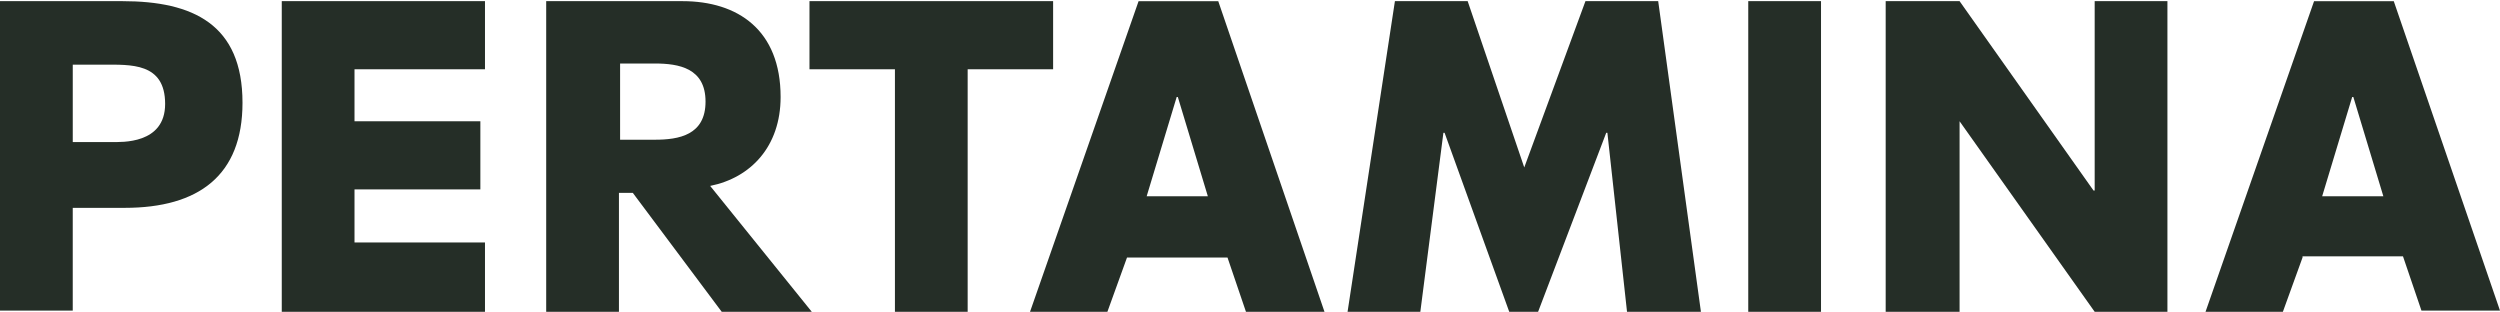 <?xml version="1.0" encoding="utf-8"?>
<!-- Generator: Adobe Illustrator 16.0.0, SVG Export Plug-In . SVG Version: 6.00 Build 0)  -->
<!DOCTYPE svg PUBLIC "-//W3C//DTD SVG 1.1//EN" "http://www.w3.org/Graphics/SVG/1.1/DTD/svg11.dtd">
<svg version="1.1" id="Layer_1" xmlns="http://www.w3.org/2000/svg" xmlns:xlink="http://www.w3.org/1999/xlink" x="0px" y="0px"
	 width="155.814px" height="19.432px" viewBox="0 0 155.814 19.432" enable-background="new 0 0 155.814 19.432"
	 xml:space="preserve">
<g>
	<path fill="#252E27" d="M0,0.072h7.629c4.39,0,7.485,1.438,7.485,6.333c0,4.534-2.735,6.549-7.341,6.549H4.534v6.405H0V0V0.072z
		 M4.534,8.853c0,0,1.943,0,2.447,0c0.576,0,3.311,0.144,3.311-2.375c0-2.592-2.159-2.447-3.886-2.447c-1.727,0-1.871,0-1.871,0
		V8.853z"/>
	<polygon fill="#252E27" points="22.095,4.318 22.095,7.557 29.939,7.557 29.939,11.803 22.095,11.803 22.095,15.113 30.227,15.113 
		30.227,19.432 17.561,19.432 17.561,0.072 30.227,0.072 30.227,4.318 	"/>
	<path fill="#252E27" d="M50.667,19.432h-5.686l-5.542-7.413h-0.791h-0.072v7.413h-4.534V0.072h8.492
		c3.454,0,6.118,1.799,6.118,5.973c0,3.095-1.871,5.038-4.391,5.542l6.333,7.845H50.667z M38.648,8.708h2.158
		c1.512,0,3.167-0.288,3.167-2.375s-1.655-2.375-3.167-2.375h-2.158V8.78V8.708z"/>
	<polygon fill="#252E27" points="60.31,19.432 55.777,19.432 55.777,4.318 50.451,4.318 50.451,0.072 65.636,0.072 65.636,4.318 
		60.31,4.318 	"/>
	<path fill="#252E27" d="M70.242,16.049l-1.223,3.383h-4.822l6.766-19.359h4.965l6.621,19.359h-4.894l-1.151-3.383H70.242z
		 M73.409,6.045h-0.071l-1.872,6.189h3.814L73.409,6.045z"/>
	<polygon fill="#252E27" points="86.939,0.072 91.473,0.072 95,10.436 98.814,0.072 103.348,0.072 106.011,19.432 101.405,19.432 
		100.181,8.276 100.109,8.276 95.863,19.432 94.064,19.432 90.034,8.276 89.961,8.276 88.523,19.432 83.988,19.432 	"/>
	<polygon fill="#252E27" points="108.961,19.432 113.496,19.432 113.496,0.072 108.961,0.072 	"/>
	<polygon fill="#252E27" points="117.526,0.072 122.132,0.072 130.48,11.875 130.552,11.875 130.552,0.072 135.086,0.072 
		135.086,19.432 130.552,19.432 122.132,7.557 122.132,7.557 122.132,19.432 117.526,19.432 	"/>
	<path fill="#252E27" d="M143.507,16.049l-1.225,3.383h-4.821l6.765-19.359h4.967l6.621,19.287l0,0h-4.895l-1.151-3.383h-6.261
		V16.049z M146.673,6.045h-0.072l-1.871,6.189h3.814L146.673,6.045z"/>
</g>
</svg>
